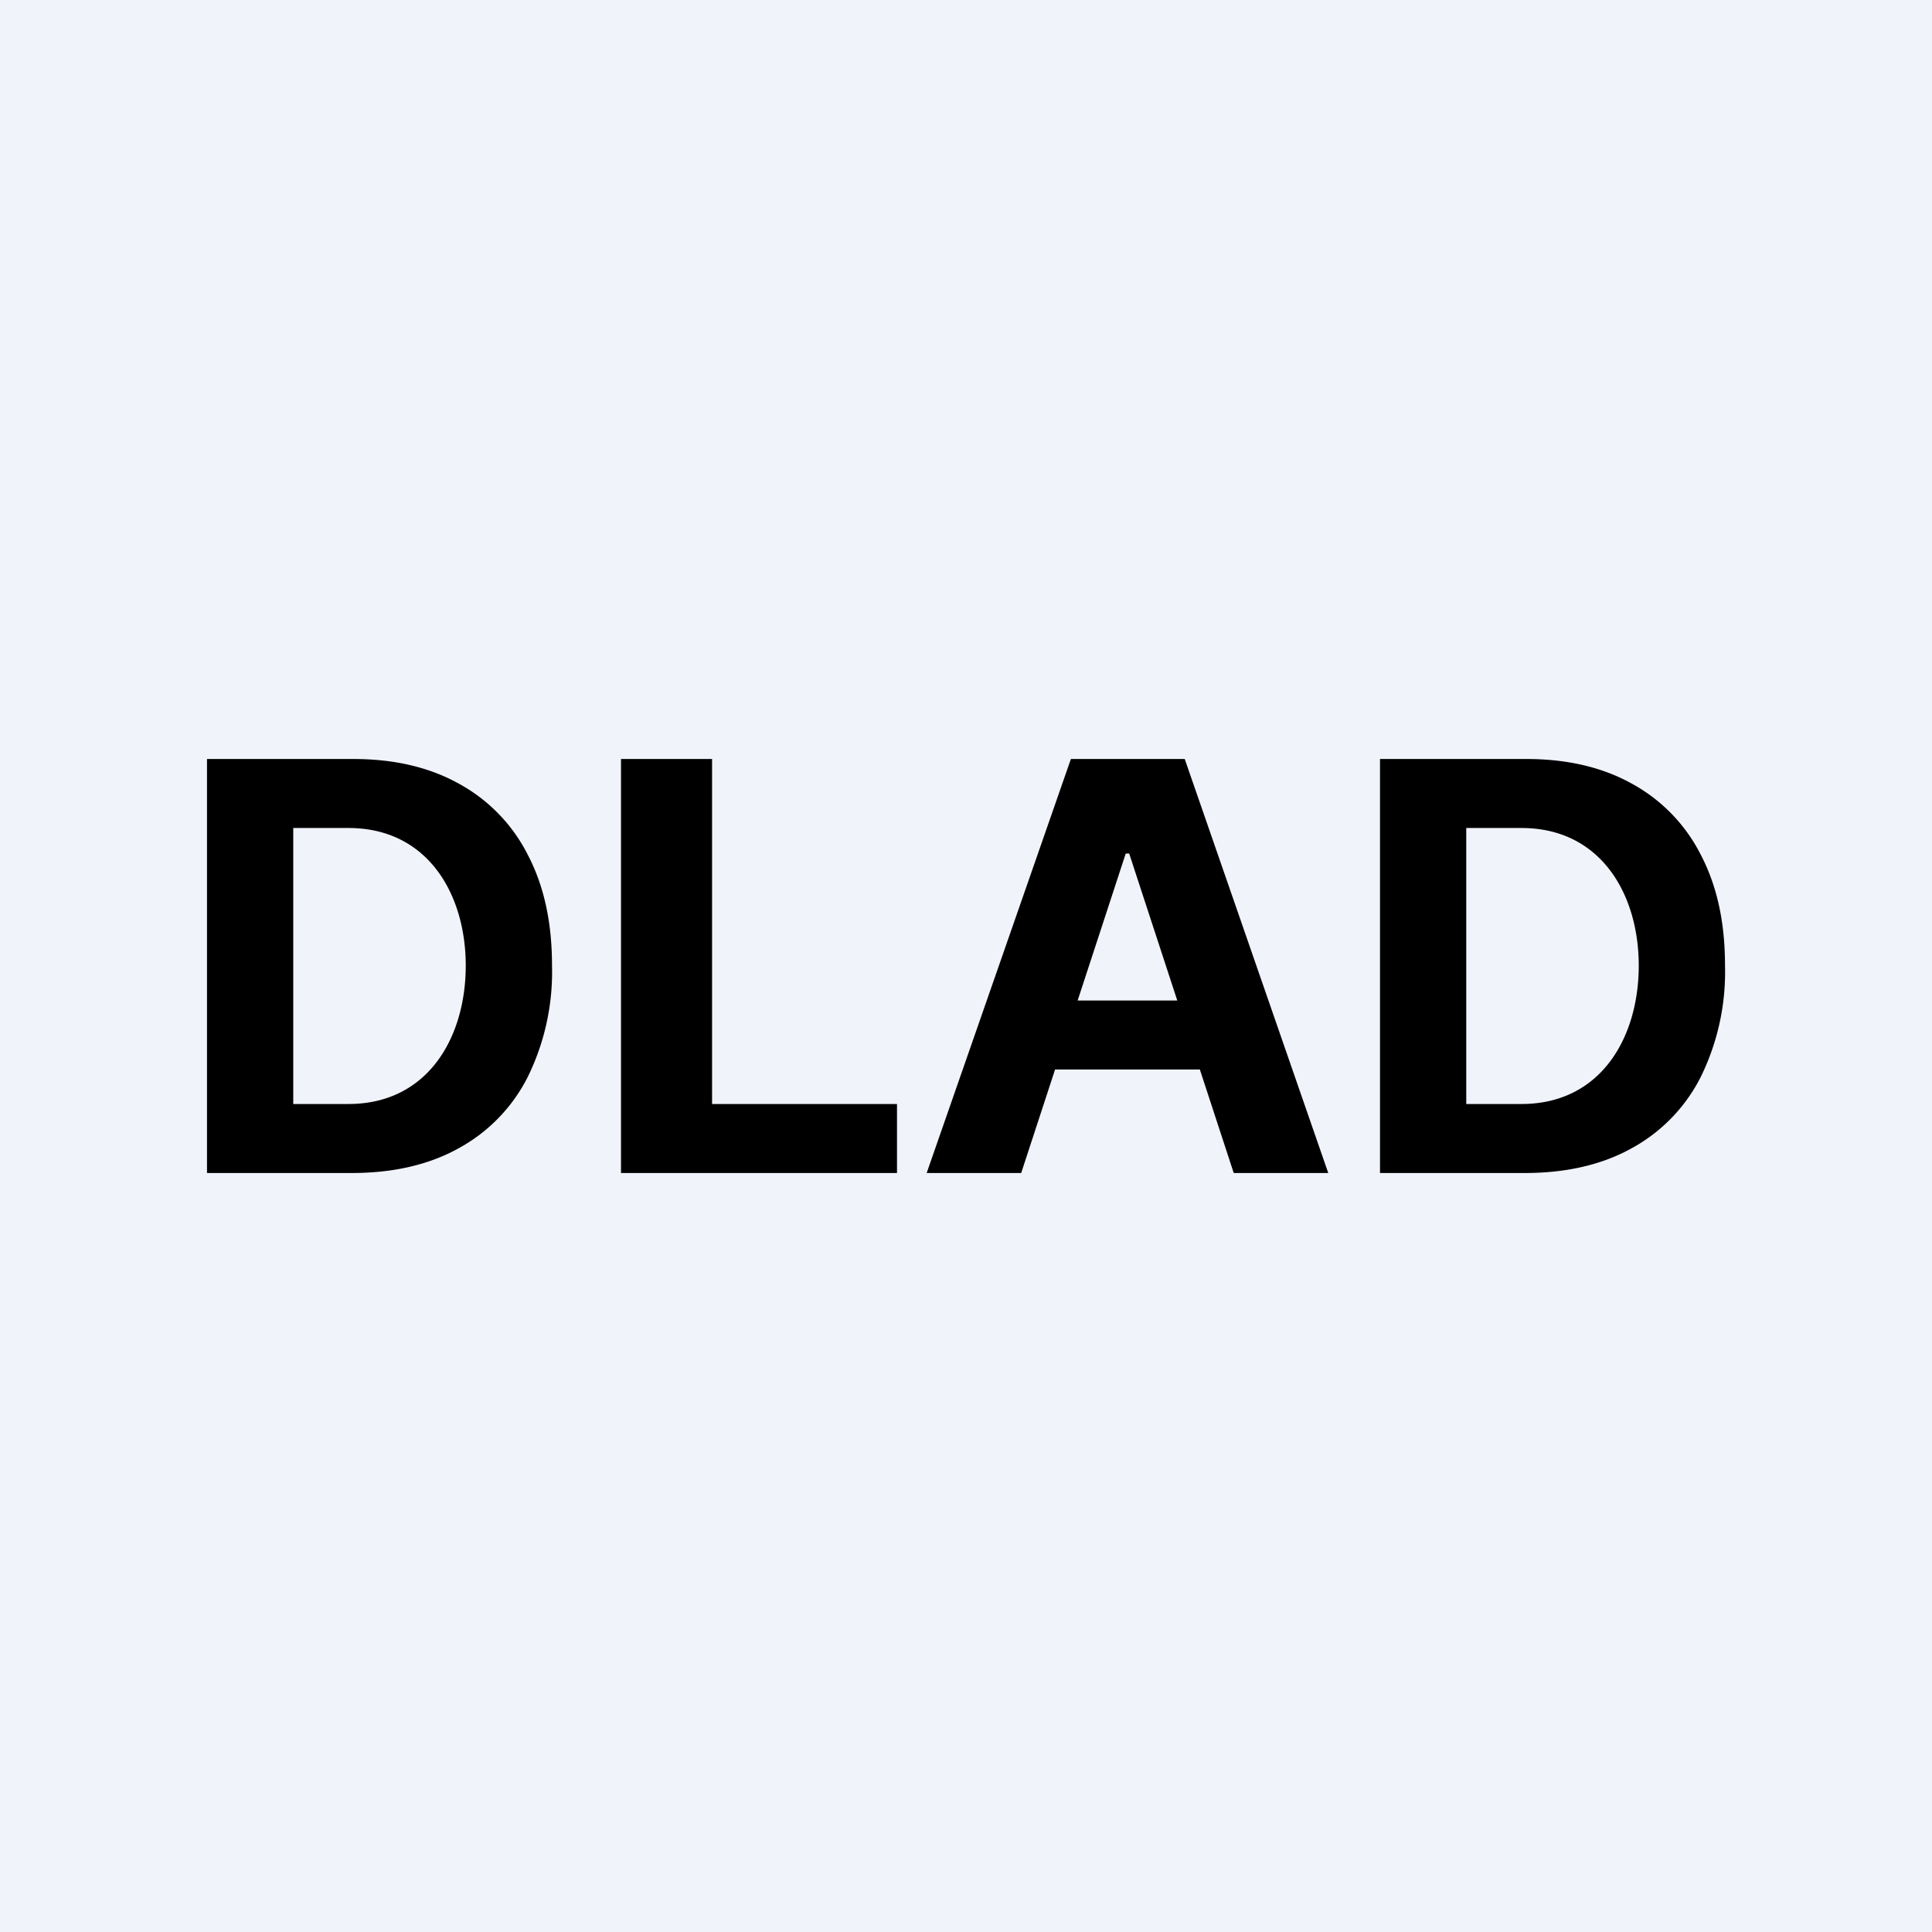 <!-- by TradeStack --><svg width="56" height="56" viewBox="0 0 56 56" xmlns="http://www.w3.org/2000/svg"><path fill="#F0F3FA" d="M0 0h56v56H0z"/><path d="M44.2 34H40V22h4.24c1.19 0 2.21.24 3.07.72a4.83 4.83 0 0 1 1.99 2.06c.47.9.7 1.96.7 3.2a6.9 6.9 0 0 1-.7 3.23 4.84 4.84 0 0 1-2 2.07c-.86.48-1.9.72-3.1.72Zm-1.7-2h1.6c2.31 0 3.4-1.94 3.4-4.01S46.4 24 44.1 24h-1.6v8ZM29.6 34h-2.74l4.18-12h3.3l4.16 12h-2.74l-3.03-9.26h-.1L29.6 34Zm-.14-5h6.47v2h-6.47v-2ZM18 34V22h2.64v10H26v2h-8ZM10.2 34H6V22h4.24c1.19 0 2.21.24 3.07.72a4.83 4.83 0 0 1 1.99 2.06c.47.9.7 1.96.7 3.2a6.9 6.9 0 0 1-.7 3.23 4.84 4.84 0 0 1-2 2.07c-.86.48-1.9.72-3.1.72Zm-1.7-2h1.6c2.31 0 3.4-1.94 3.4-4.01S12.4 24 10.1 24H8.5v8Z"/></svg>